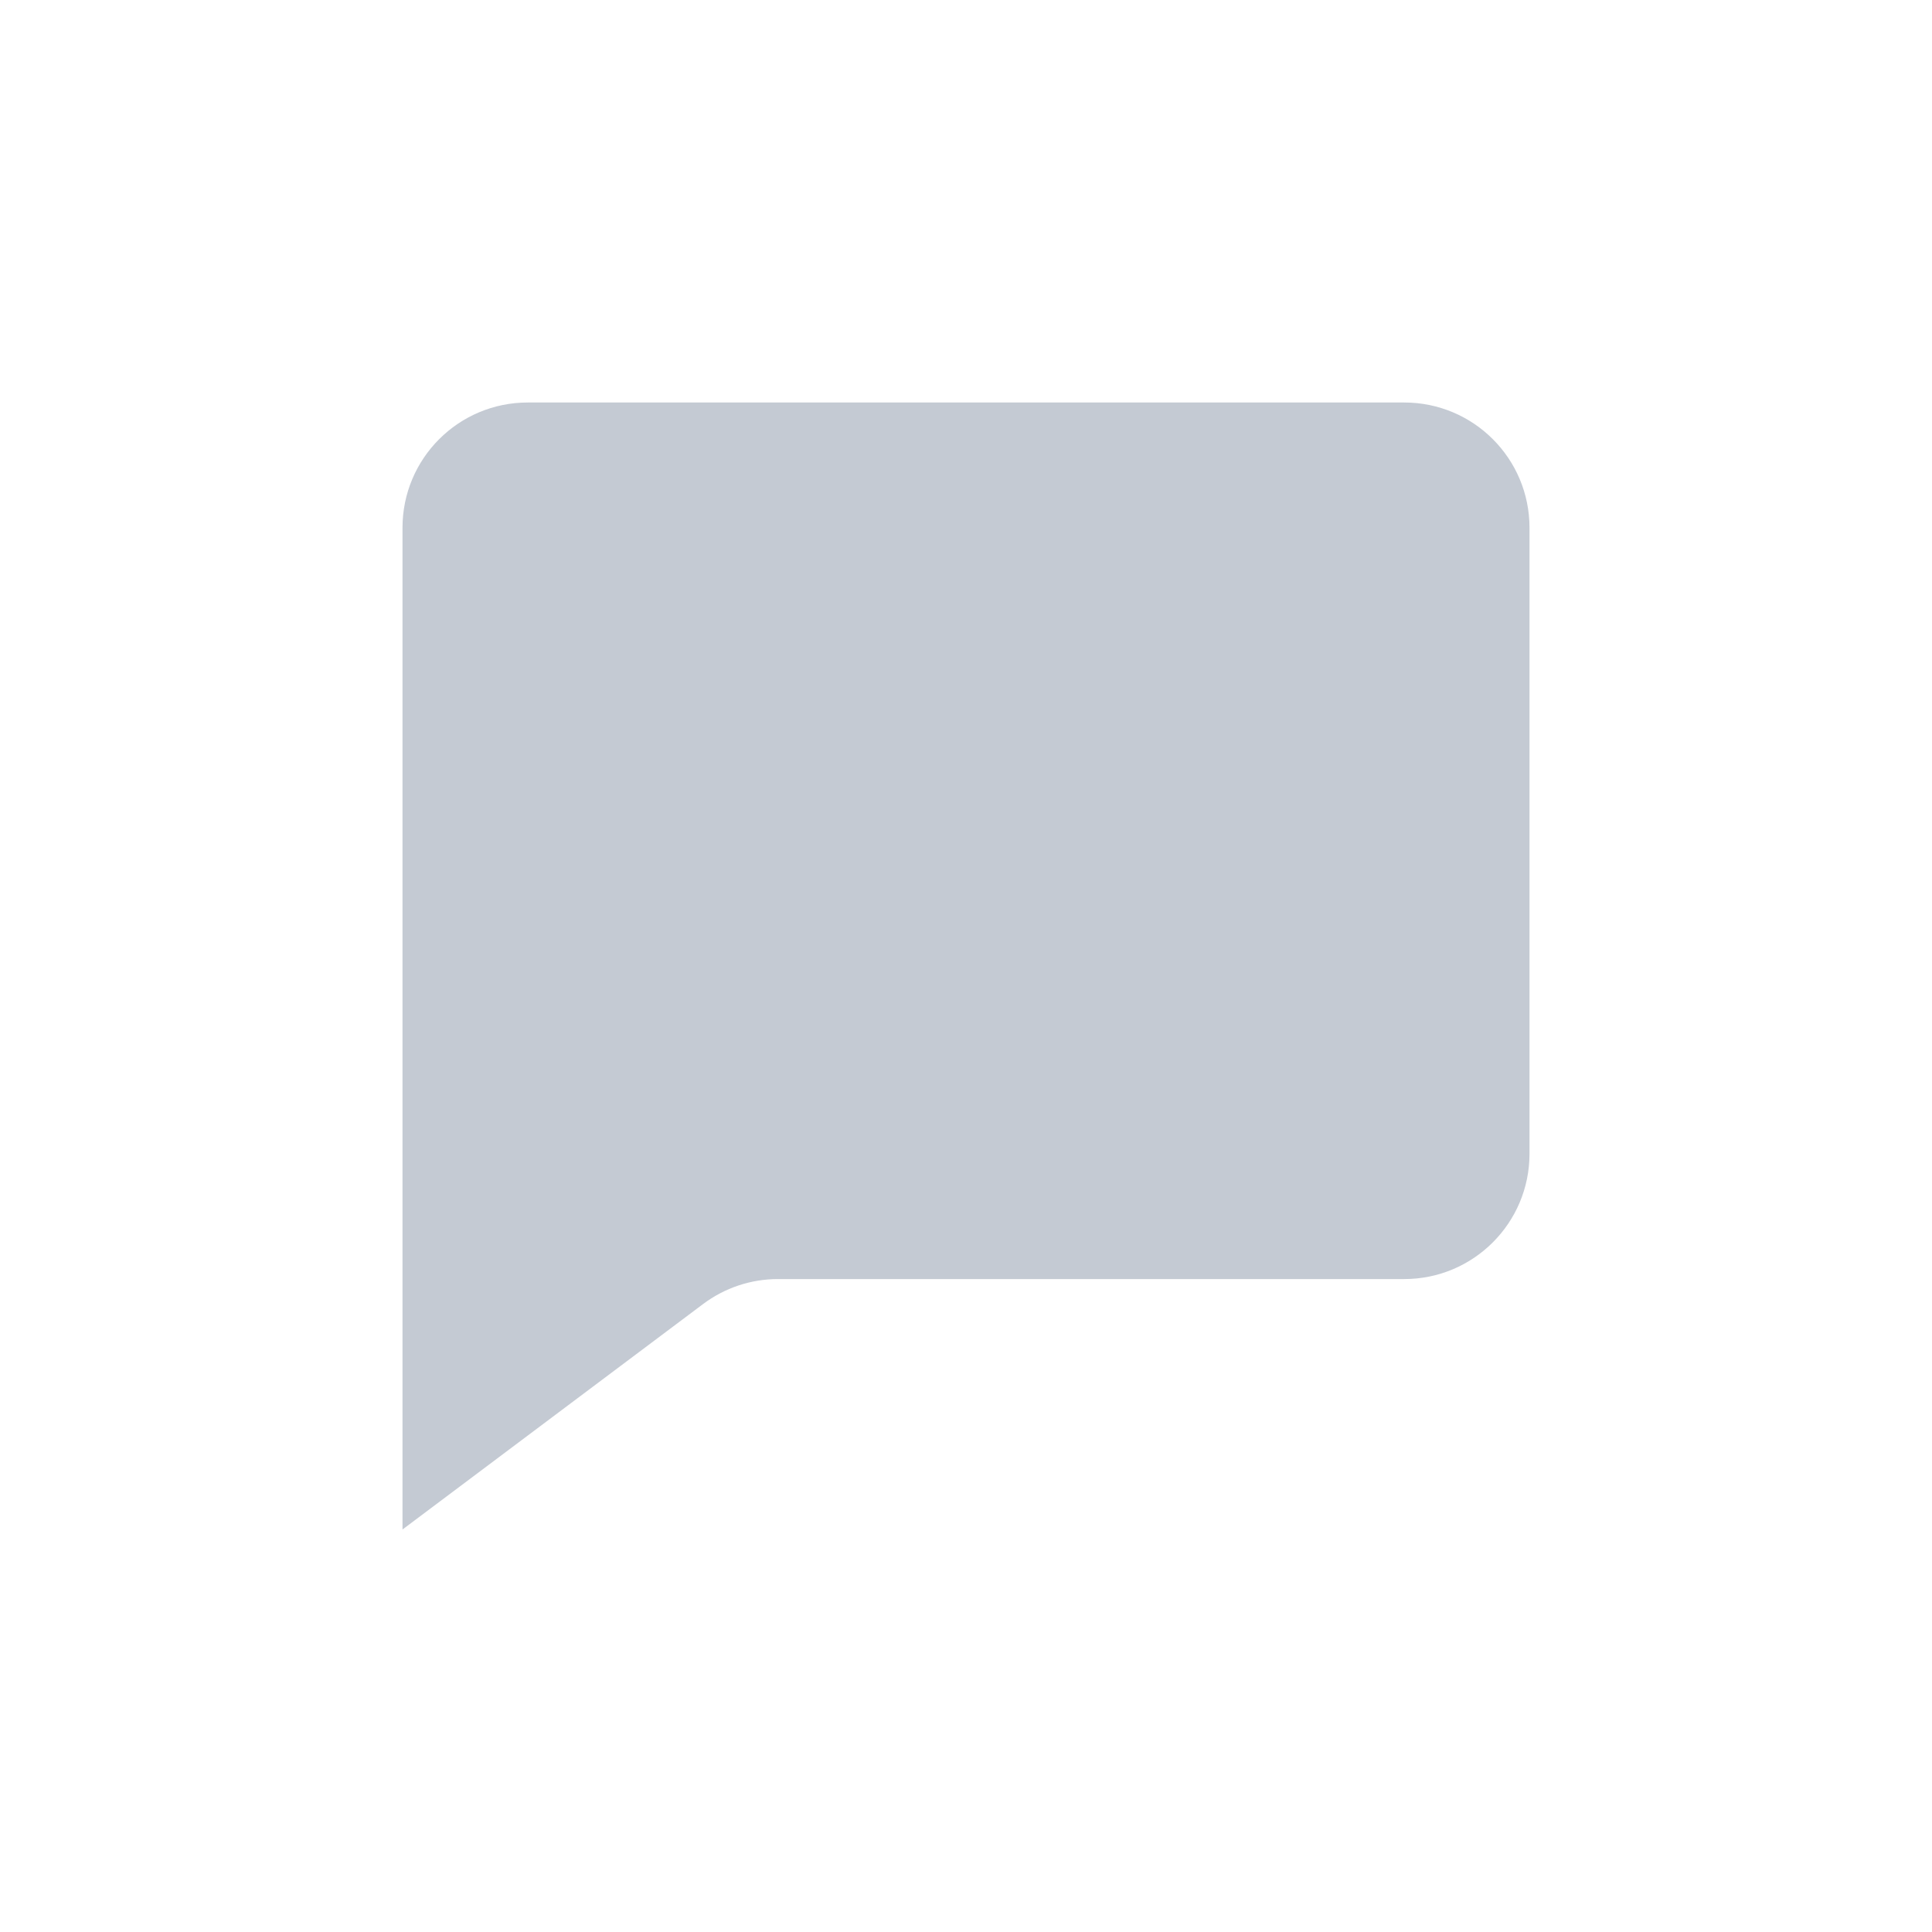 <svg width="24" height="24" viewBox="0 0 24 24" fill="none" xmlns="http://www.w3.org/2000/svg">
<g id="Group 222">
<g id="Group 220">
<path id="edit / comment" d="M5 19V6.556C5 5.696 5.696 5 6.556 5H17.444C18.304 5 19 5.696 19 6.556V14.333C19 15.192 18.304 15.889 17.444 15.889H9.667C9.33 15.888 9.002 15.998 8.733 16.2L5 19ZM6.556 6.556V15.889L8.215 14.644C8.484 14.442 8.812 14.332 9.149 14.333H17.444V6.556H6.556Z" fill="#C4CAD3"/>
<path id="Rectangle 11" d="M5.778 5.778H18.222V15.111H7.852L5.778 17.185V5.778Z" fill="#C4CAD3"/>
</g>
</g>
</svg>
